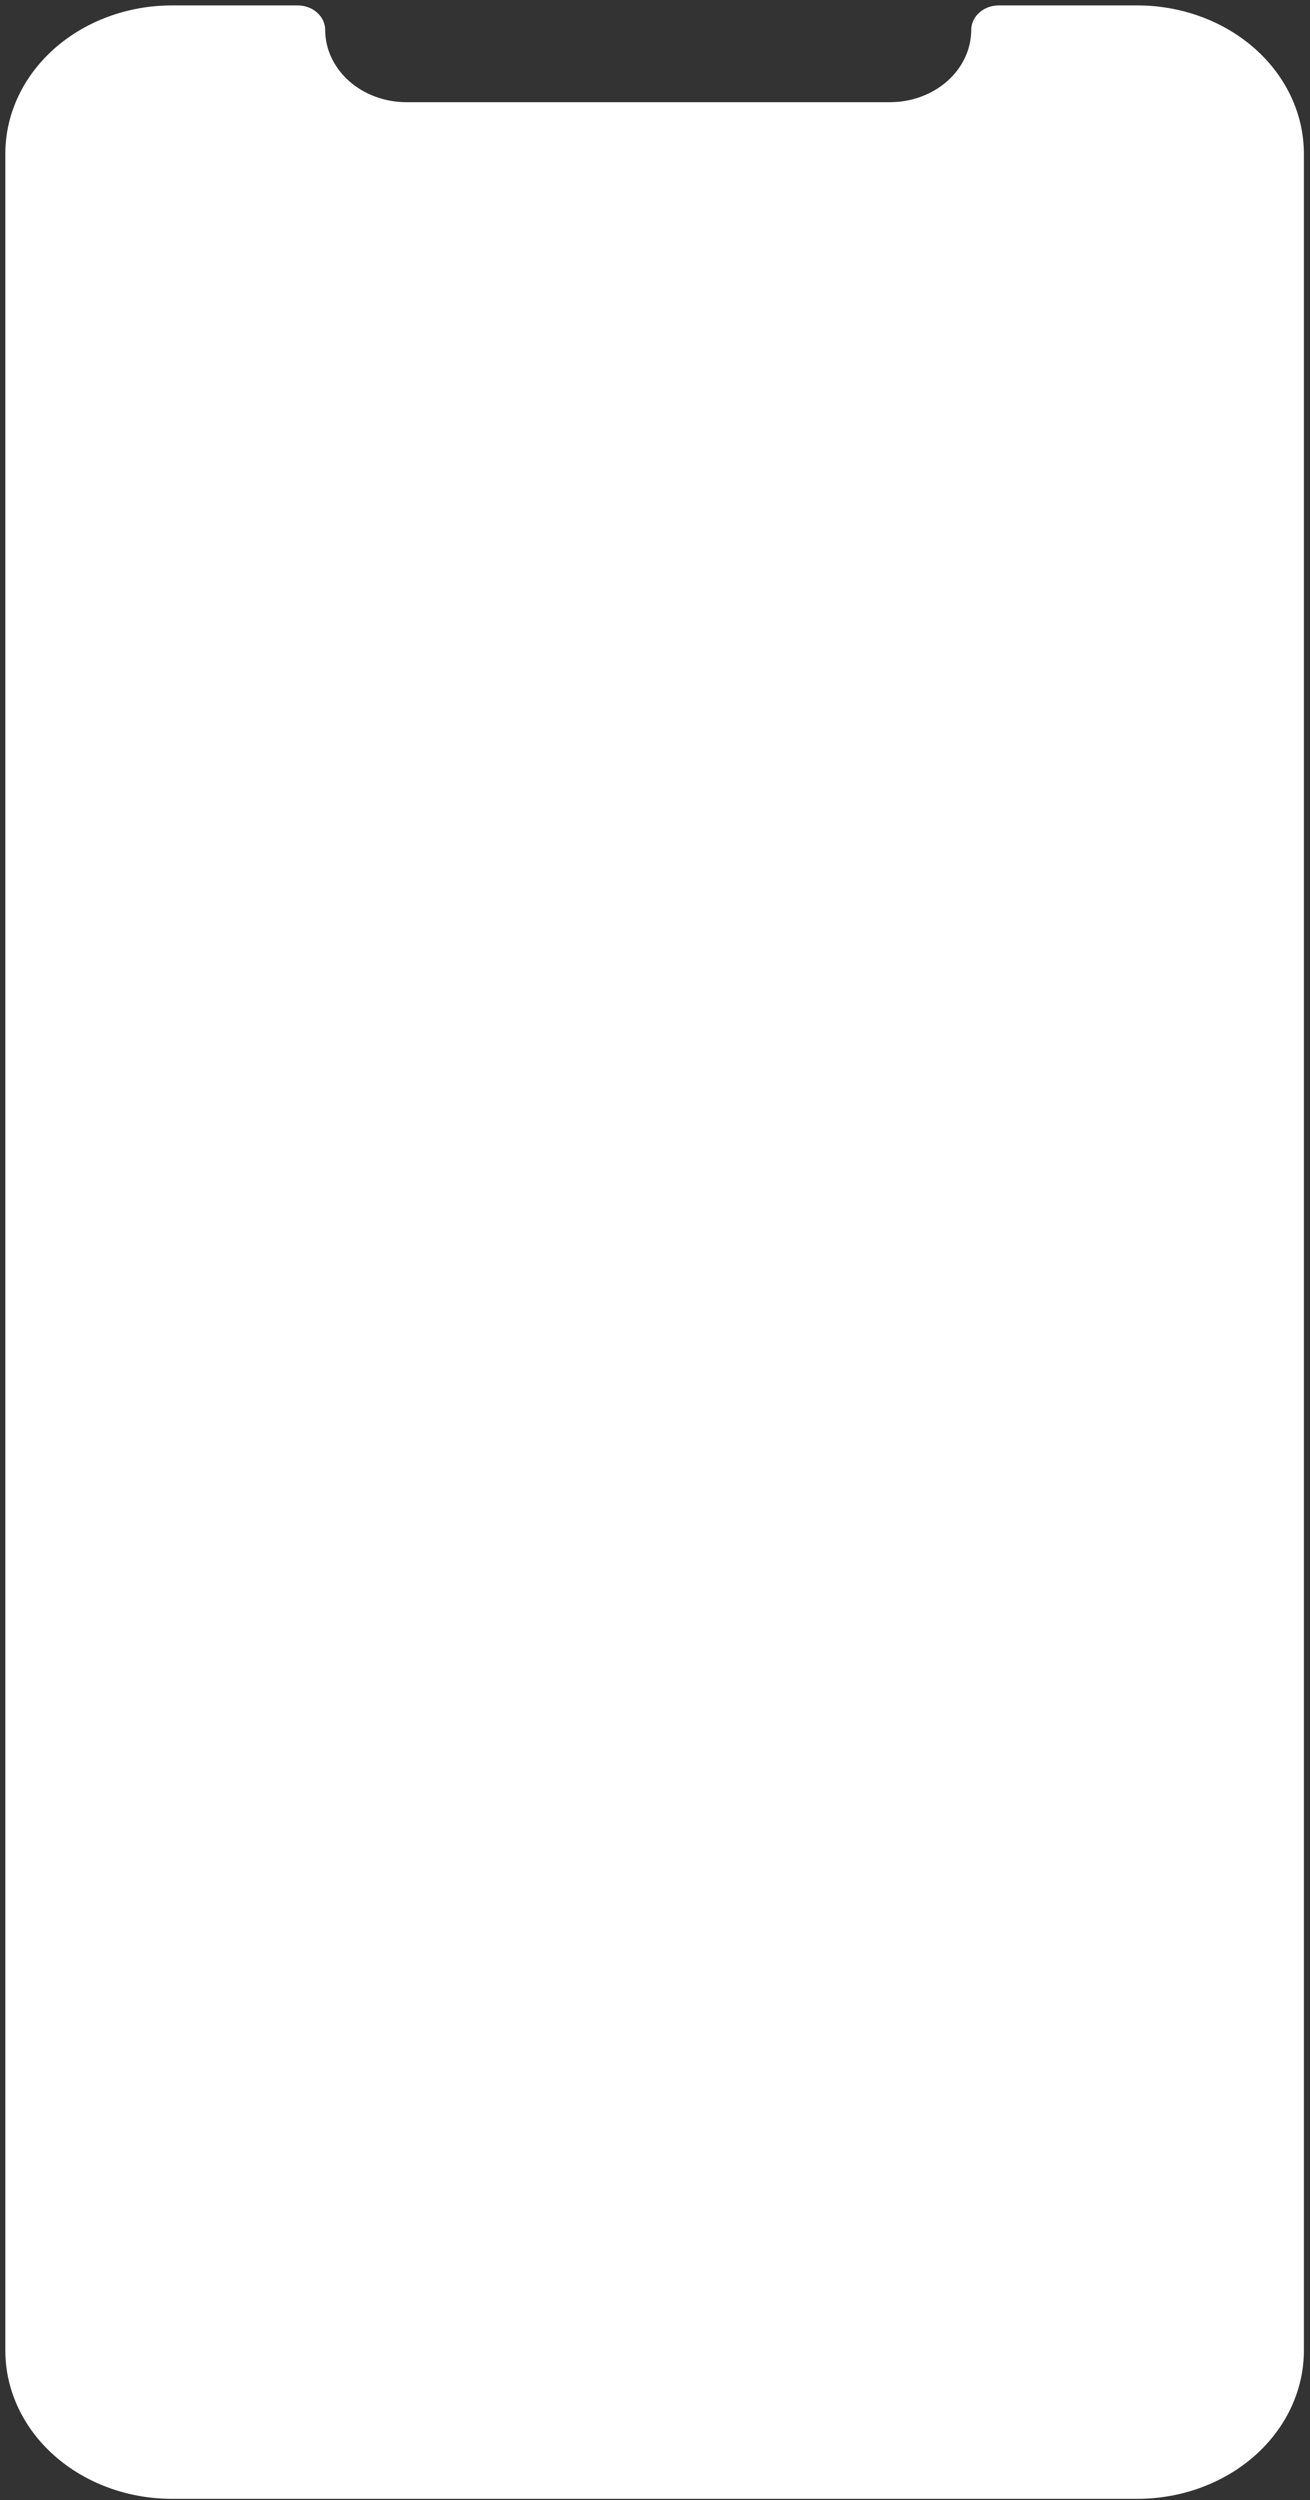 <?xml version="1.0" encoding="UTF-8" standalone="no"?><svg width='196' height='374' viewBox='0 0 196 374' fill='none' xmlns='http://www.w3.org/2000/svg'>
<rect x="0" y="0" width="196" height="374" fill="#333333" stroke="none"/>
<path d='M170.189 373.795H25.694C19.094 373.788 12.766 371.452 8.099 367.3C3.432 363.147 0.806 357.517 0.799 351.644V22.962C0.806 17.089 3.432 11.459 8.099 7.306C12.766 3.154 19.094 0.818 25.694 0.811H44.538C45.629 0.812 46.674 1.198 47.446 1.885C48.217 2.571 48.651 3.502 48.652 4.472C48.656 7.34 49.938 10.089 52.217 12.116C54.495 14.144 57.585 15.284 60.808 15.288H133.161C136.383 15.284 139.473 14.144 141.752 12.116C144.031 10.089 145.313 7.34 145.316 4.472C145.318 3.502 145.751 2.571 146.523 1.885C147.294 1.198 148.34 0.812 149.431 0.811H170.189C176.789 0.818 183.117 3.154 187.784 7.306C192.451 11.459 195.076 17.089 195.084 22.962V351.644C195.076 357.517 192.451 363.147 187.784 367.3C183.117 371.452 176.789 373.788 170.189 373.795V373.795Z' fill='white'/>
</svg>
